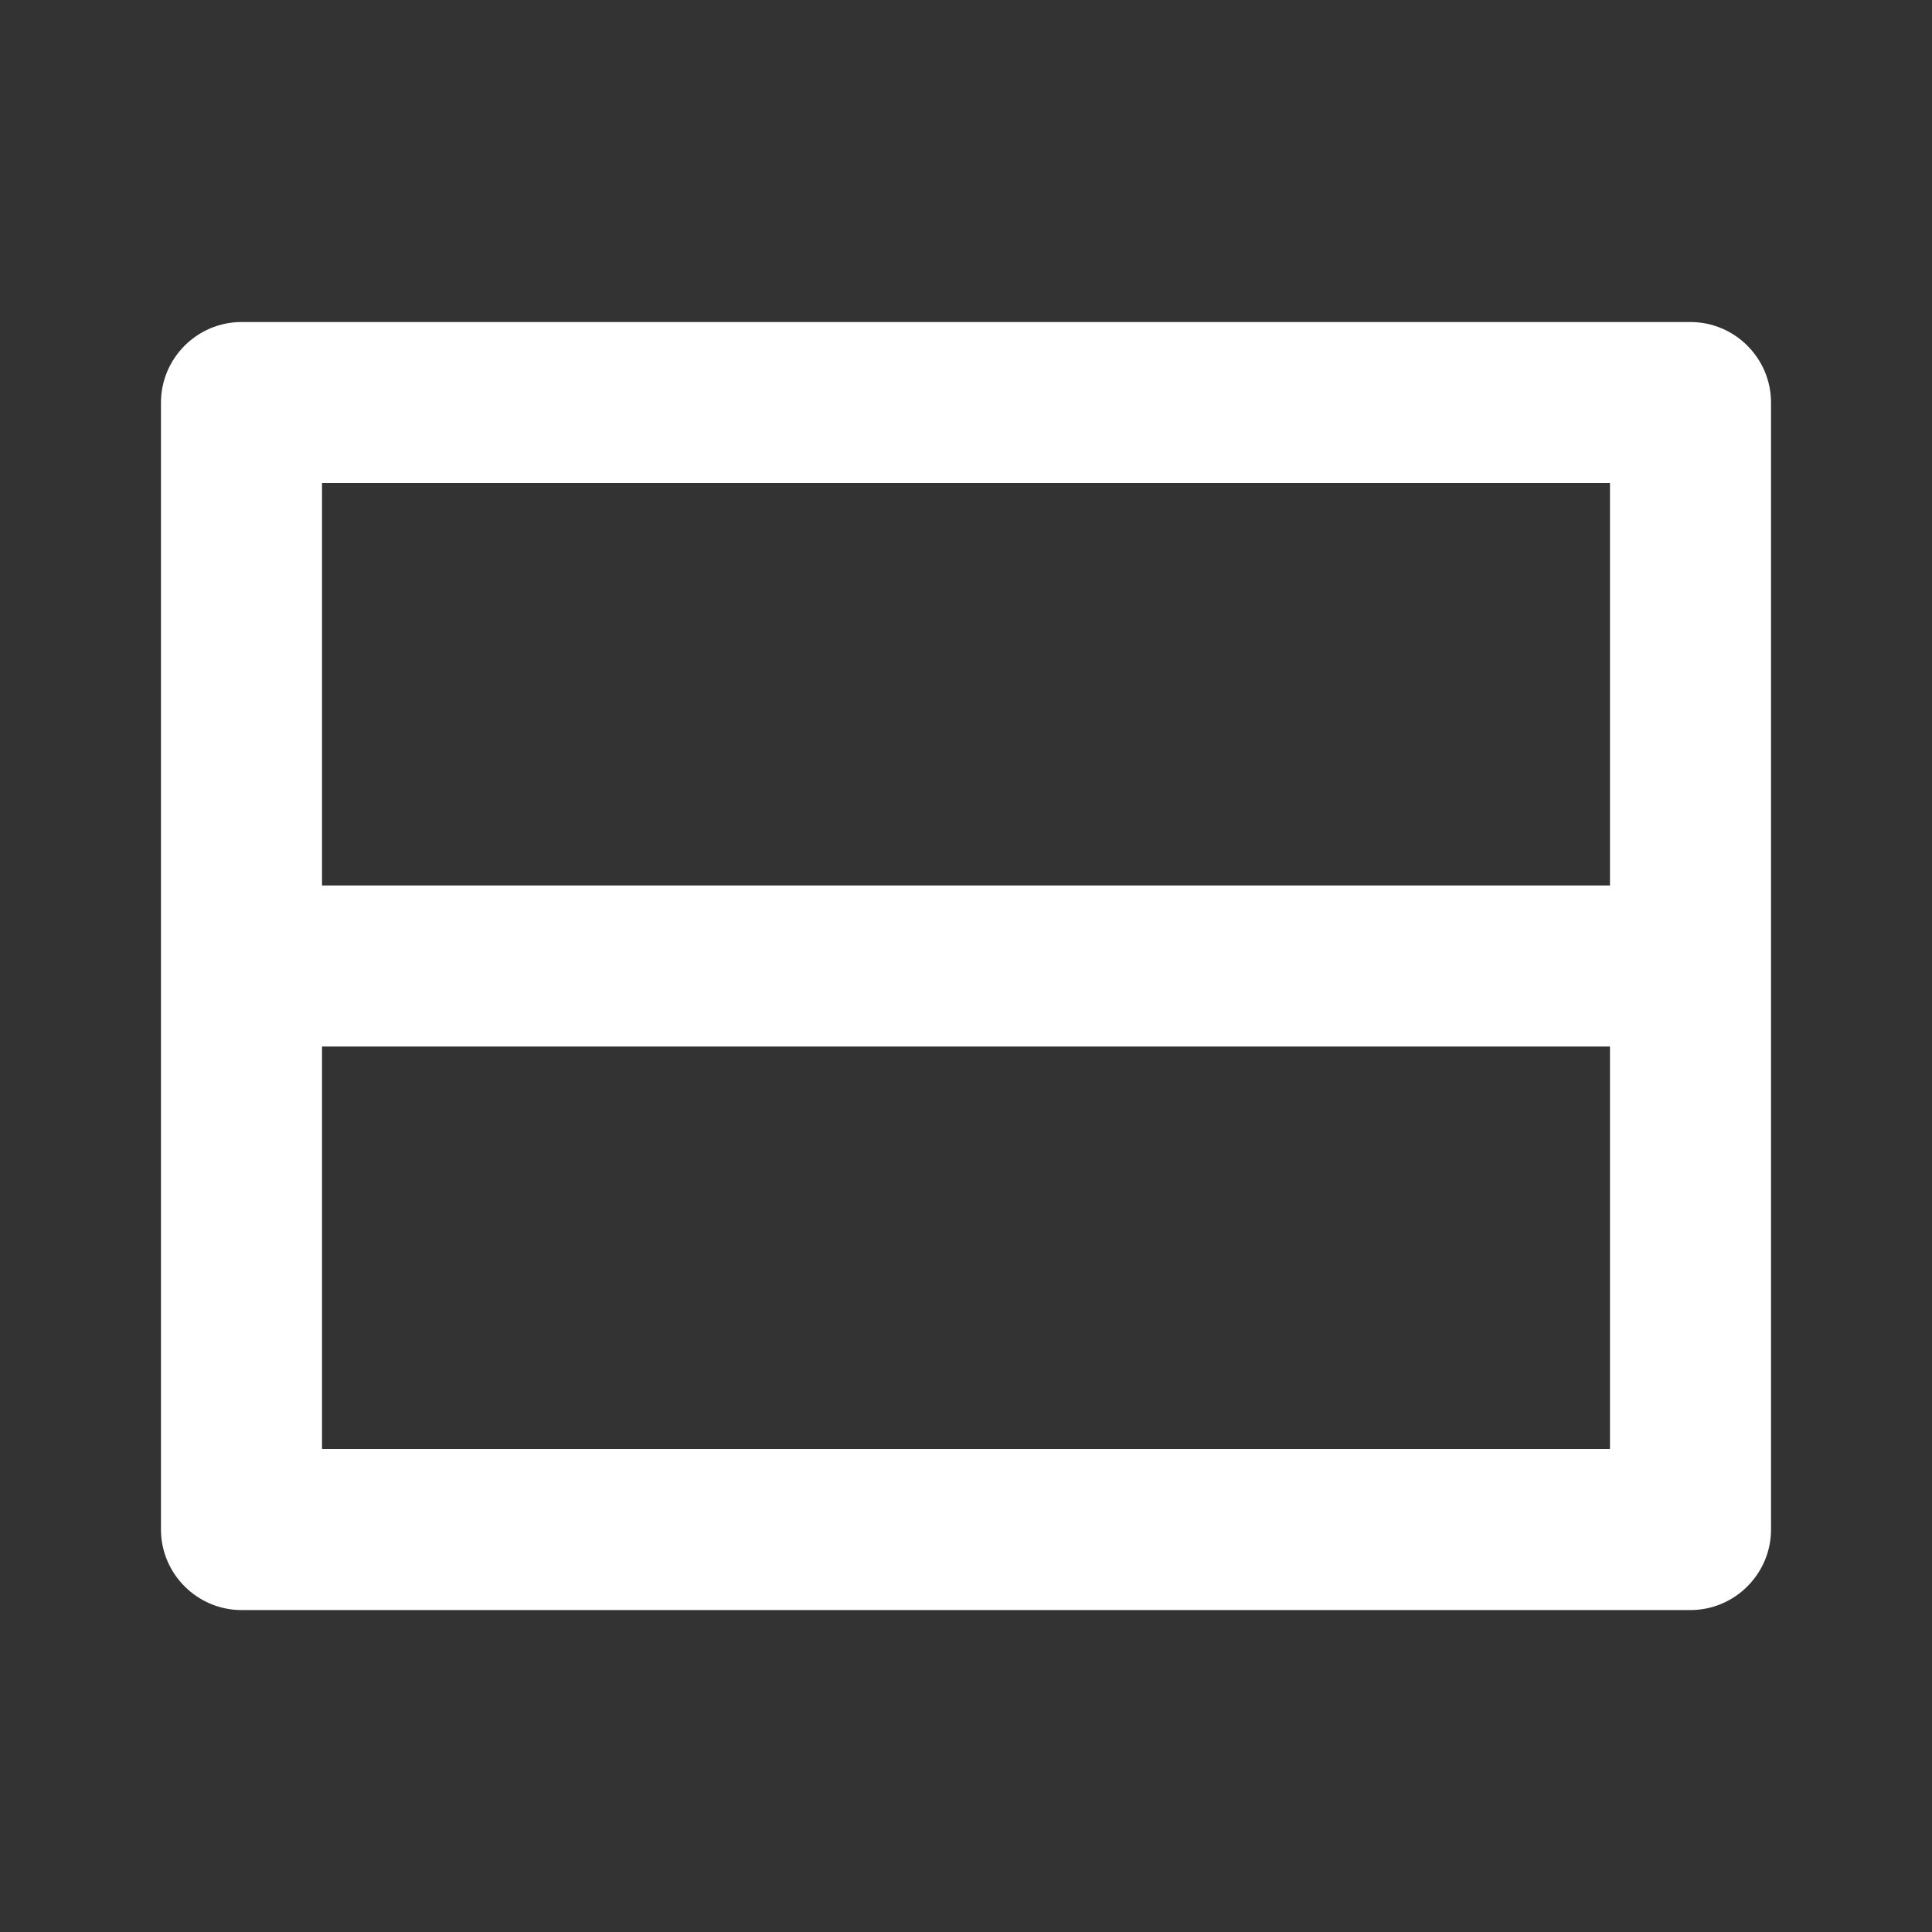 <svg width="22" height="22" viewBox="0 0 22 22" fill="none" xmlns="http://www.w3.org/2000/svg">
<rect x="0" y="0" width="22" height="22" fill="#333333" stroke="none"/>
<path fill-rule="evenodd" clip-rule="evenodd" d="M19.25 3.667H2.75C2.246 3.667 1.833 4.079 1.833 4.584V17.417C1.833 17.921 2.246 18.334 2.75 18.334H19.25C19.754 18.334 20.167 17.921 20.167 17.417V4.584C20.167 4.079 19.754 3.667 19.25 3.667ZM3.667 11.917H18.333V16.5H3.667V11.917ZM18.333 5.5H3.667V10.083H18.333V5.5Z" fill="white"/>
</svg>
